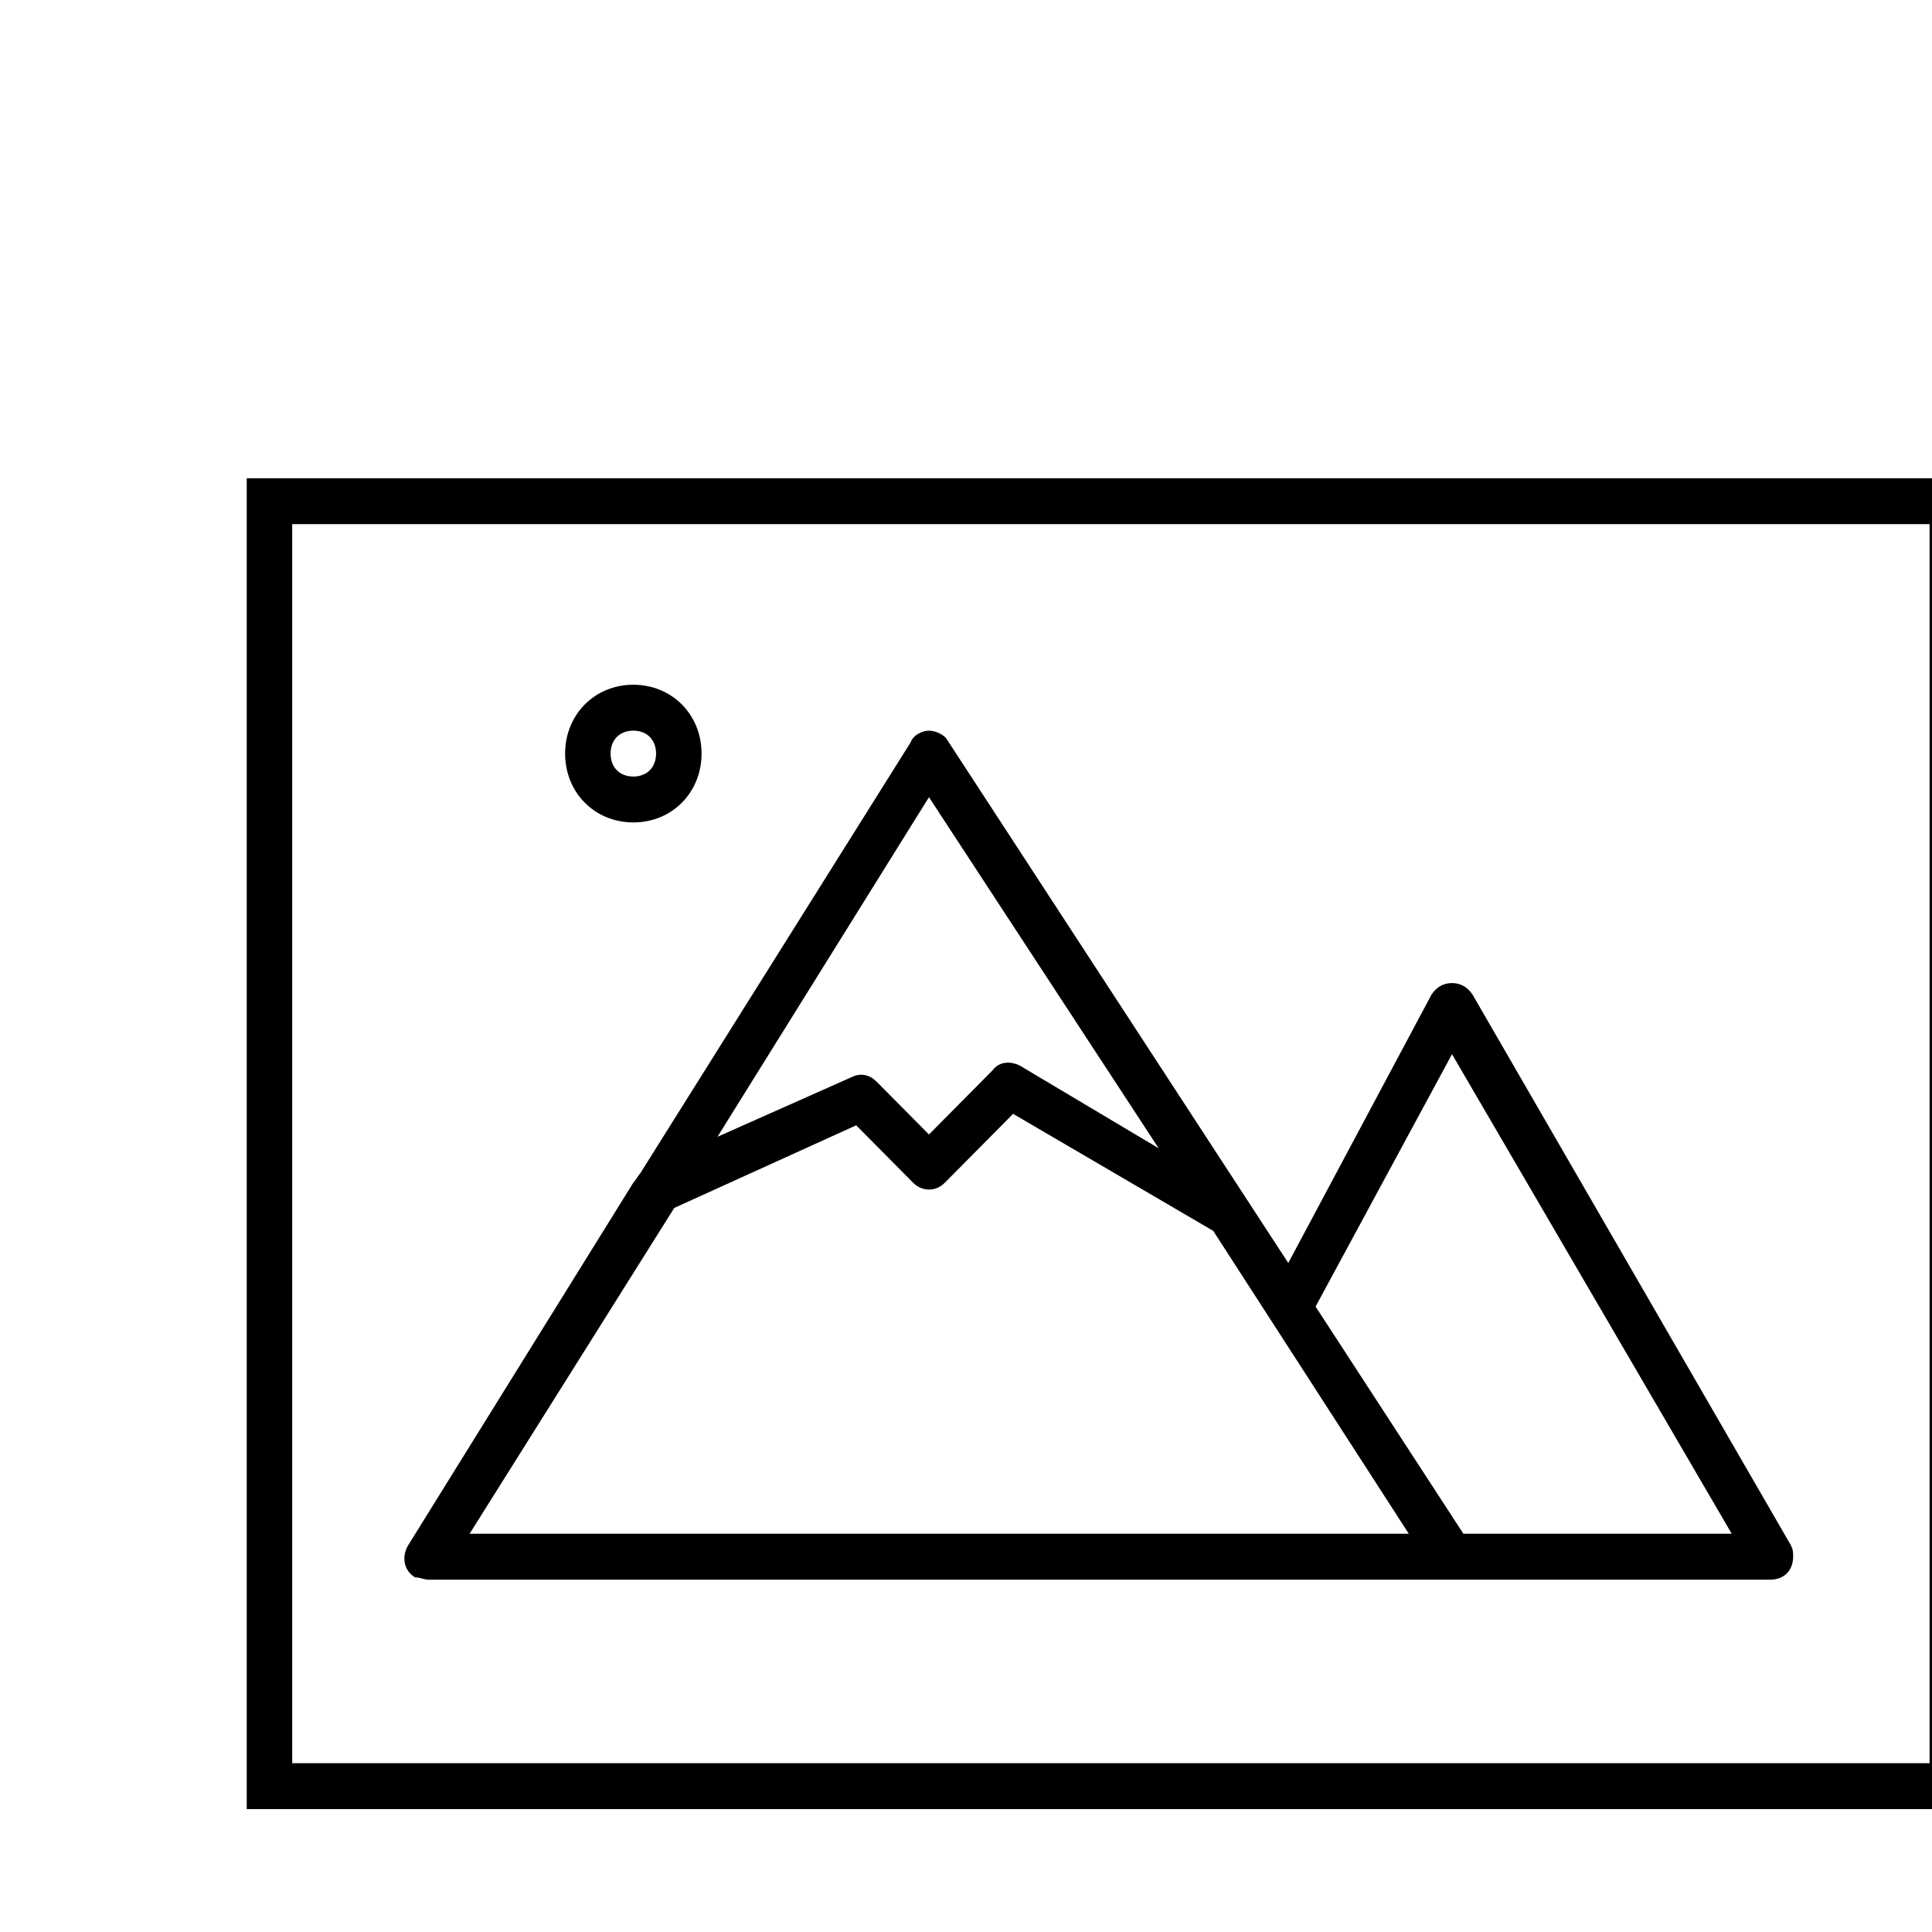 <svg id="images" viewBox="0 0 100 100" xmlns="http://www.w3.org/2000/svg"
     xml:space="preserve" overflow="hidden"><defs><clipPath id="clip0"><rect x="781" y="546" width="115" height="115"/></clipPath><clipPath
        id="clip1"><rect x="782" y="547" width="113" height="114"/></clipPath><clipPath id="clip2"><rect x="782" y="547" width="113" height="114"/></clipPath><clipPath
        id="clip3"><rect x="782" y="547" width="113" height="114"/></clipPath></defs>
    <g clip-path="url(#clip0)" transform="translate(-781 -546)"><g clip-path="url(#clip1)"><g clip-path="url(#clip2)"><g clip-path="url(#clip3)"><path d="M21.188 80.042 90.635 80.042C91.342 80.042 91.812 79.571 91.812 78.865 91.812 78.629 91.812 78.511 91.695 78.276L75.216 50.026C74.98 49.673 74.627 49.438 74.156 49.438 73.685 49.438 73.332 49.673 73.097 50.026L65.681 63.798 48.025 36.96C47.907 36.725 47.437 36.49 47.083 36.49 46.73 36.49 46.259 36.725 46.142 37.078L32.134 59.207C32.017 59.325 31.899 59.56 31.781 59.678L20.128 78.276C19.775 78.865 19.893 79.571 20.481 79.924 20.717 79.924 20.952 80.042 21.188 80.042ZM74.156 53.087 88.634 77.688 74.745 77.688 67.094 66.034 74.156 53.087C74.156 53.087 74.156 53.087 74.156 53.087 74.156 53.087 74.156 53.087 74.156 53.087ZM58.972 57.913 51.792 53.675C51.321 53.44 50.732 53.44 50.379 53.91L47.083 57.206 44.376 54.499C44.023 54.146 43.552 54.028 43.081 54.264L36.136 57.324 47.083 39.903C47.083 39.903 47.083 39.903 47.083 39.903L58.972 57.913ZM33.9 60.973 43.317 56.735 46.259 59.678C46.73 60.149 47.437 60.149 47.907 59.678L51.438 56.147 61.797 62.15C61.797 62.15 61.797 62.15 61.797 62.15L71.92 77.688 23.306 77.688 33.9 60.973Z" fill="currentColor" fill-rule="nonzero" fill-opacity="1" transform="matrix(1 0 0 1.009 782 547)"/><path
            d="M31.781 41.198C33.782 41.198 35.312 39.668 35.312 37.667 35.312 35.666 33.782 34.135 31.781 34.135 29.78 34.135 28.25 35.666 28.25 37.667 28.25 39.668 29.78 41.198 31.781 41.198ZM31.781 36.49C32.487 36.49 32.958 36.96 32.958 37.667 32.958 38.373 32.487 38.844 31.781 38.844 31.075 38.844 30.604 38.373 30.604 37.667 30.604 36.96 31.075 36.49 31.781 36.49Z"
            fill="currentColor" fill-rule="nonzero" fill-opacity="1" transform="matrix(1 0 0 1.009 782 547)"/><path
            d="M101.229 23.542 11.771 23.542 11.771 91.812 101.229 91.812 101.229 23.542ZM98.875 89.458 14.125 89.458 14.125 25.896 98.875 25.896 98.875 89.458Z"
            fill="currentColor" fill-rule="nonzero" fill-opacity="1" transform="matrix(1 0 0 1.009 782 547)"/></g></g></g></g></svg>